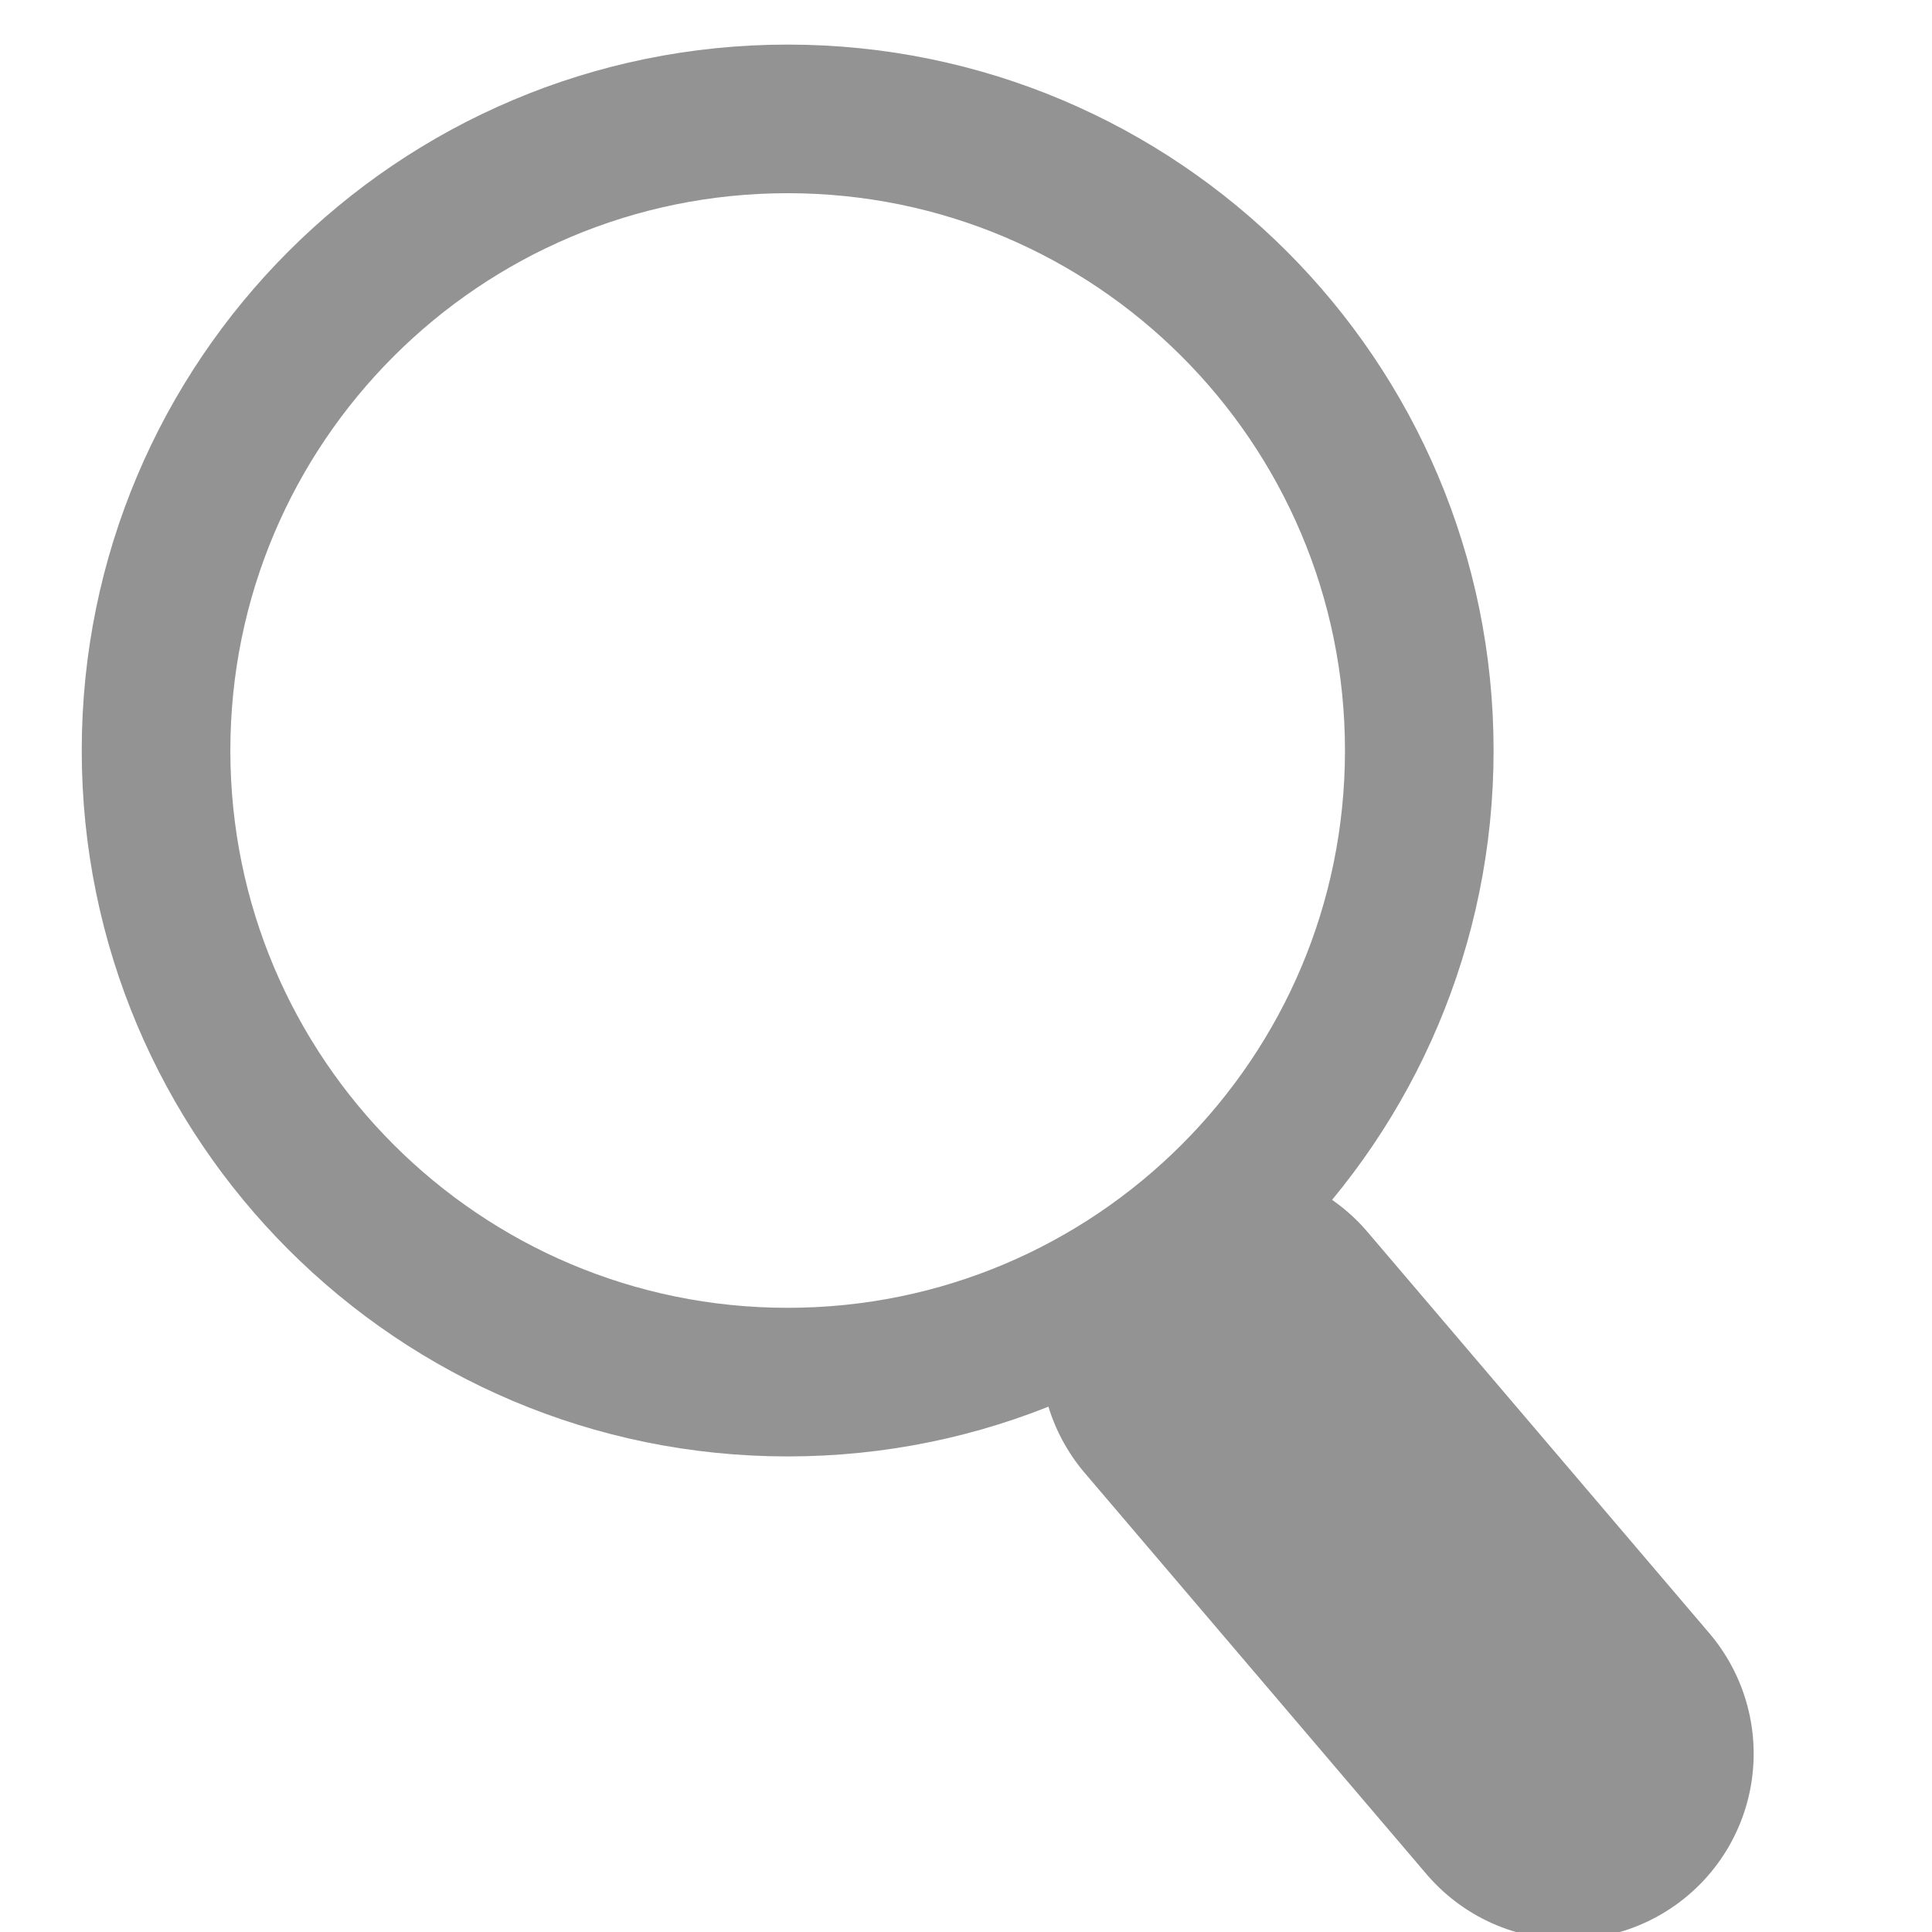 <svg width="26" height="26" viewBox="0 0 26 26" fill="none" xmlns="http://www.w3.org/2000/svg">
<g clip-path="url(#clip0_2195_35)">
<path d="M10.6 18.6C15.294 18.6 19.1 14.794 19.1 10.1C19.1 5.406 15.294 1.6 10.6 1.6C5.905 1.6 2.1 5.406 2.1 10.1C2.1 14.794 5.905 18.6 10.6 18.6Z" stroke="#939393" stroke-width="2" stroke-miterlimit="10"/>
<path d="M16.5 18.2L21.1 23.6" stroke="#939393" stroke-width="5" stroke-miterlimit="10" stroke-linecap="round" stroke-linejoin="round"/>
</g>
<defs>
<clipPath id="clip0_2195_35">
<rect width="26" height="26" fill="white"/>
</clipPath>
</defs>
</svg>
